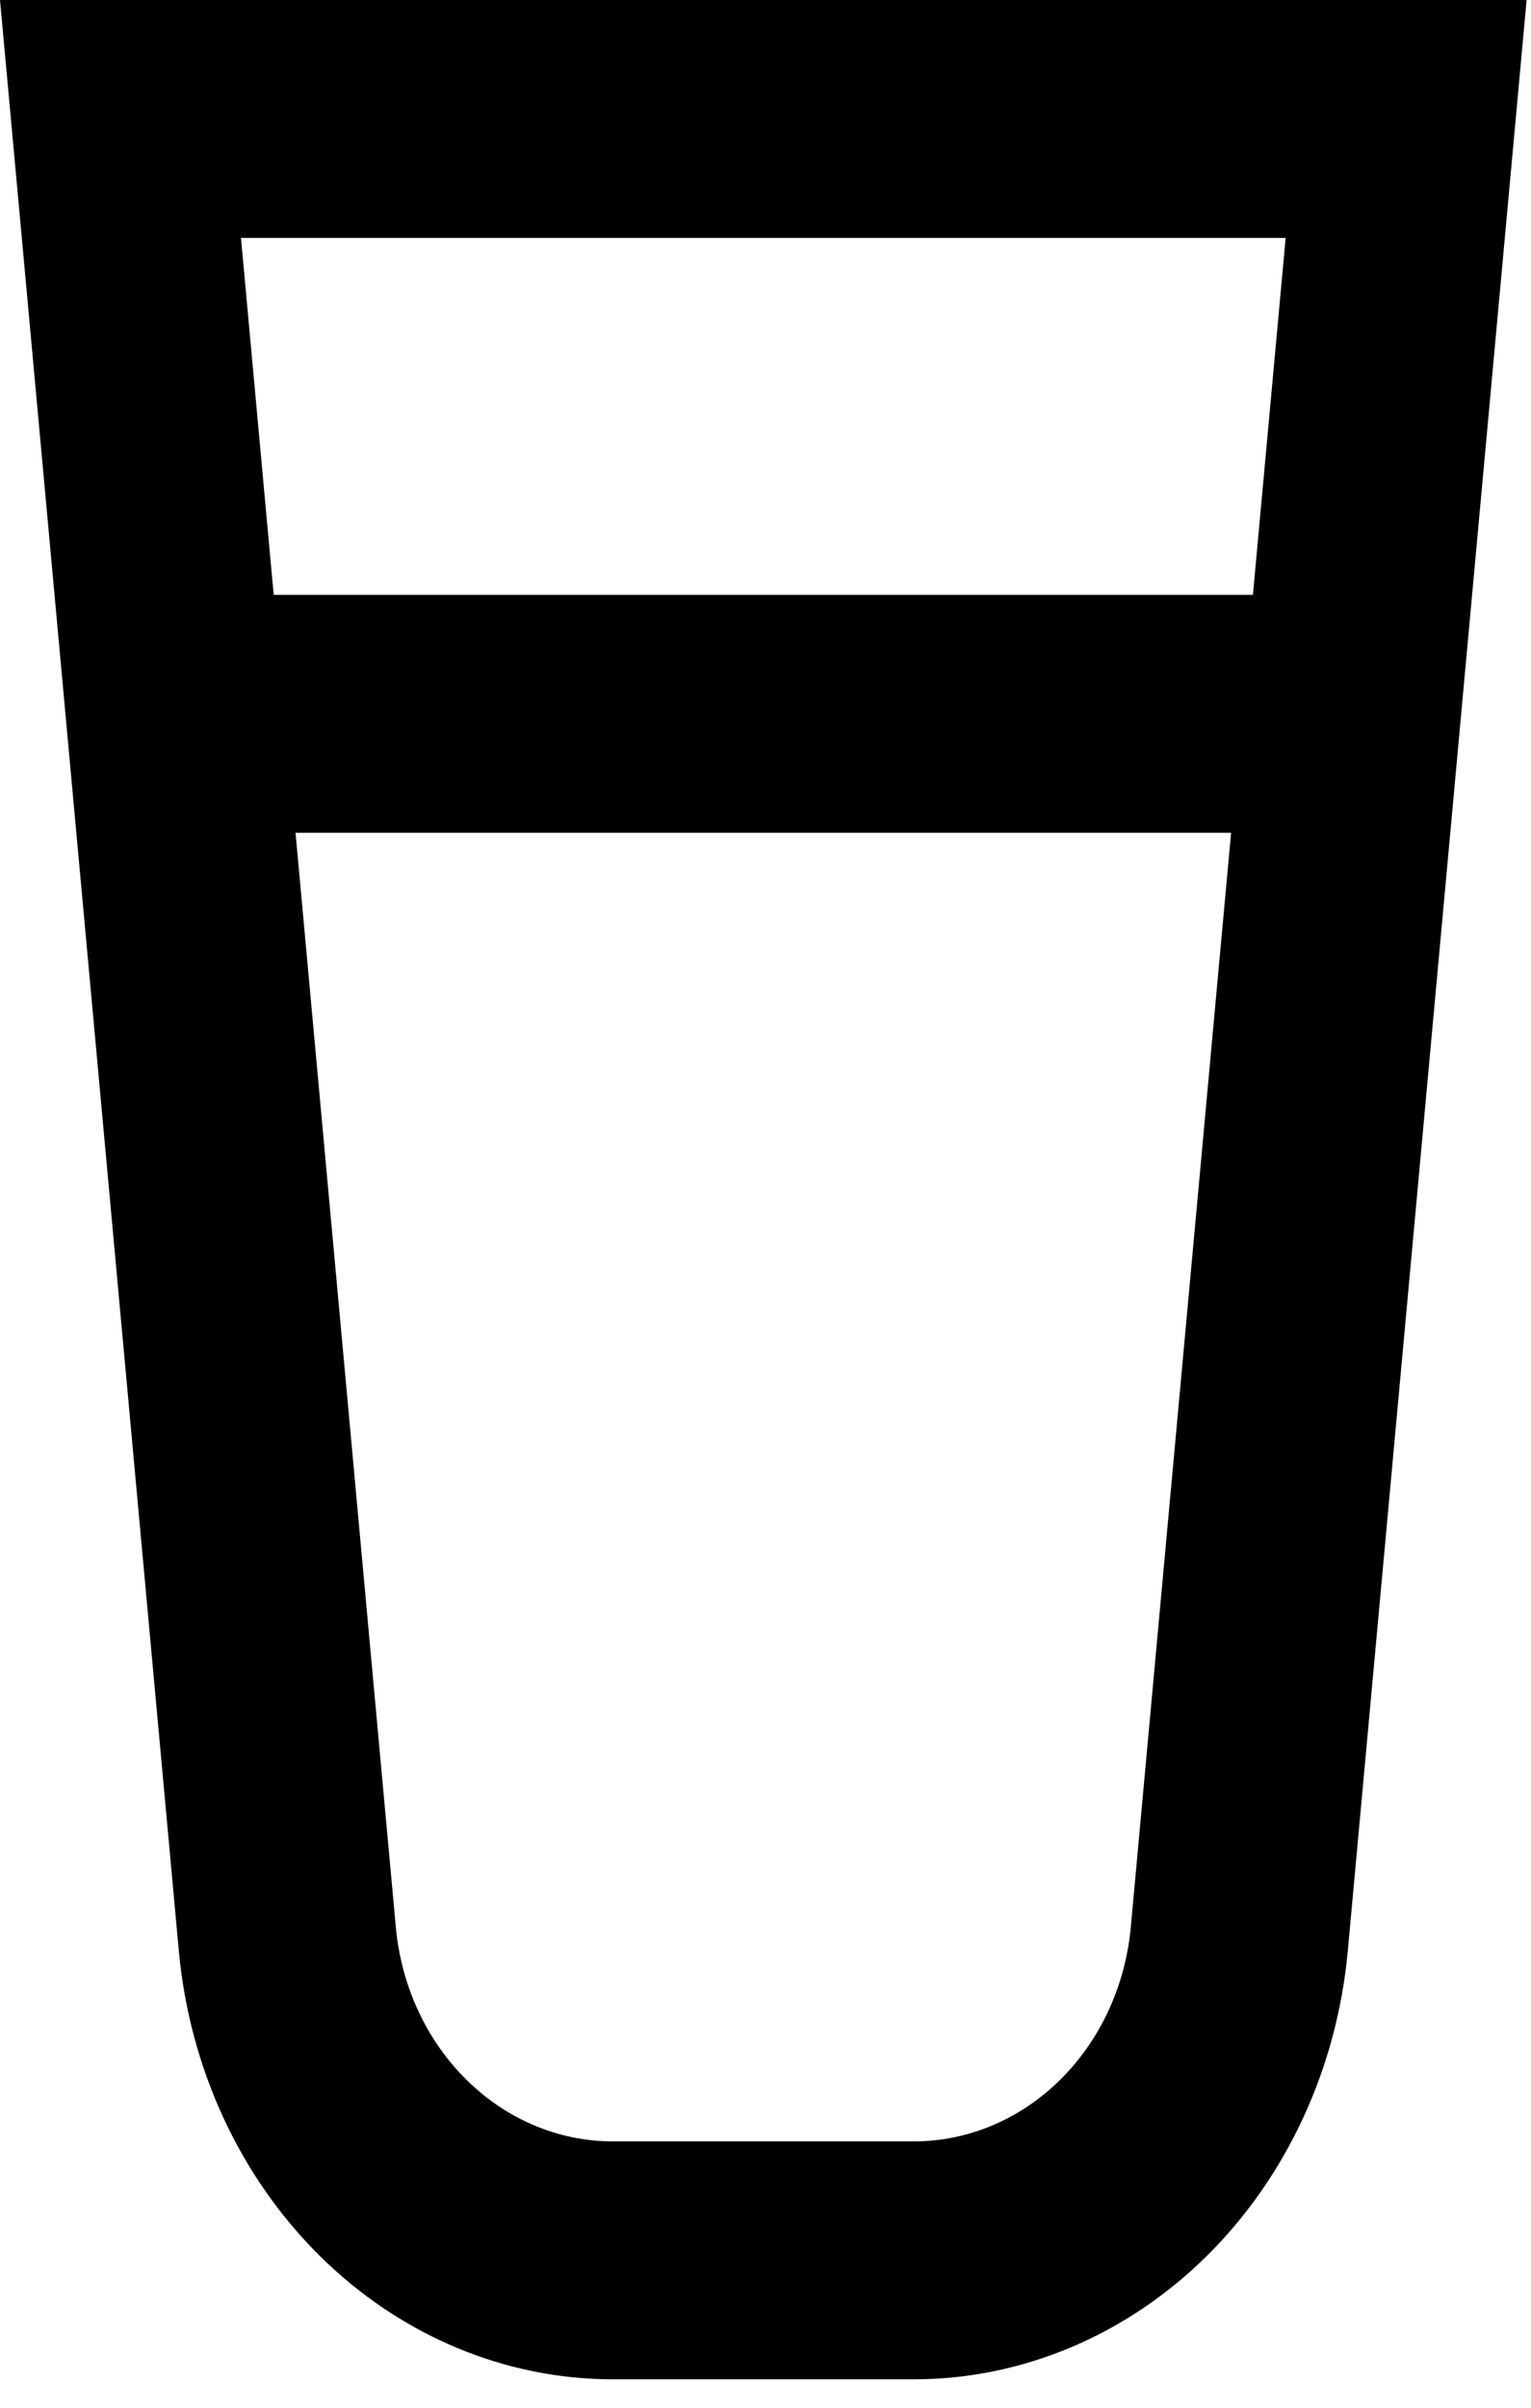 <svg width="35" height="55" viewBox="0 0 35 55" fill="none" xmlns="http://www.w3.org/2000/svg">
    <path fill-rule="evenodd" clip-rule="evenodd" d="M0 0H34.9L30.812 44.562C30.566 47.244 29.414 49.731 27.581 51.54C25.747 53.349 23.363 54.35 20.89 54.351H14.01C11.537 54.35 9.153 53.349 7.319 51.54C5.486 49.731 4.334 47.244 4.088 44.562L0 0ZM6.257 13.588L5.509 5.435H29.391L28.643 13.588H6.257ZM6.756 19.023L9.049 44.021C9.172 45.362 9.748 46.606 10.665 47.51C11.581 48.415 12.774 48.916 14.01 48.916H20.89C22.127 48.916 23.319 48.415 24.235 47.51C25.152 46.606 25.728 45.362 25.851 44.021L28.144 19.023H6.756Z" fill="black"/>
</svg>
